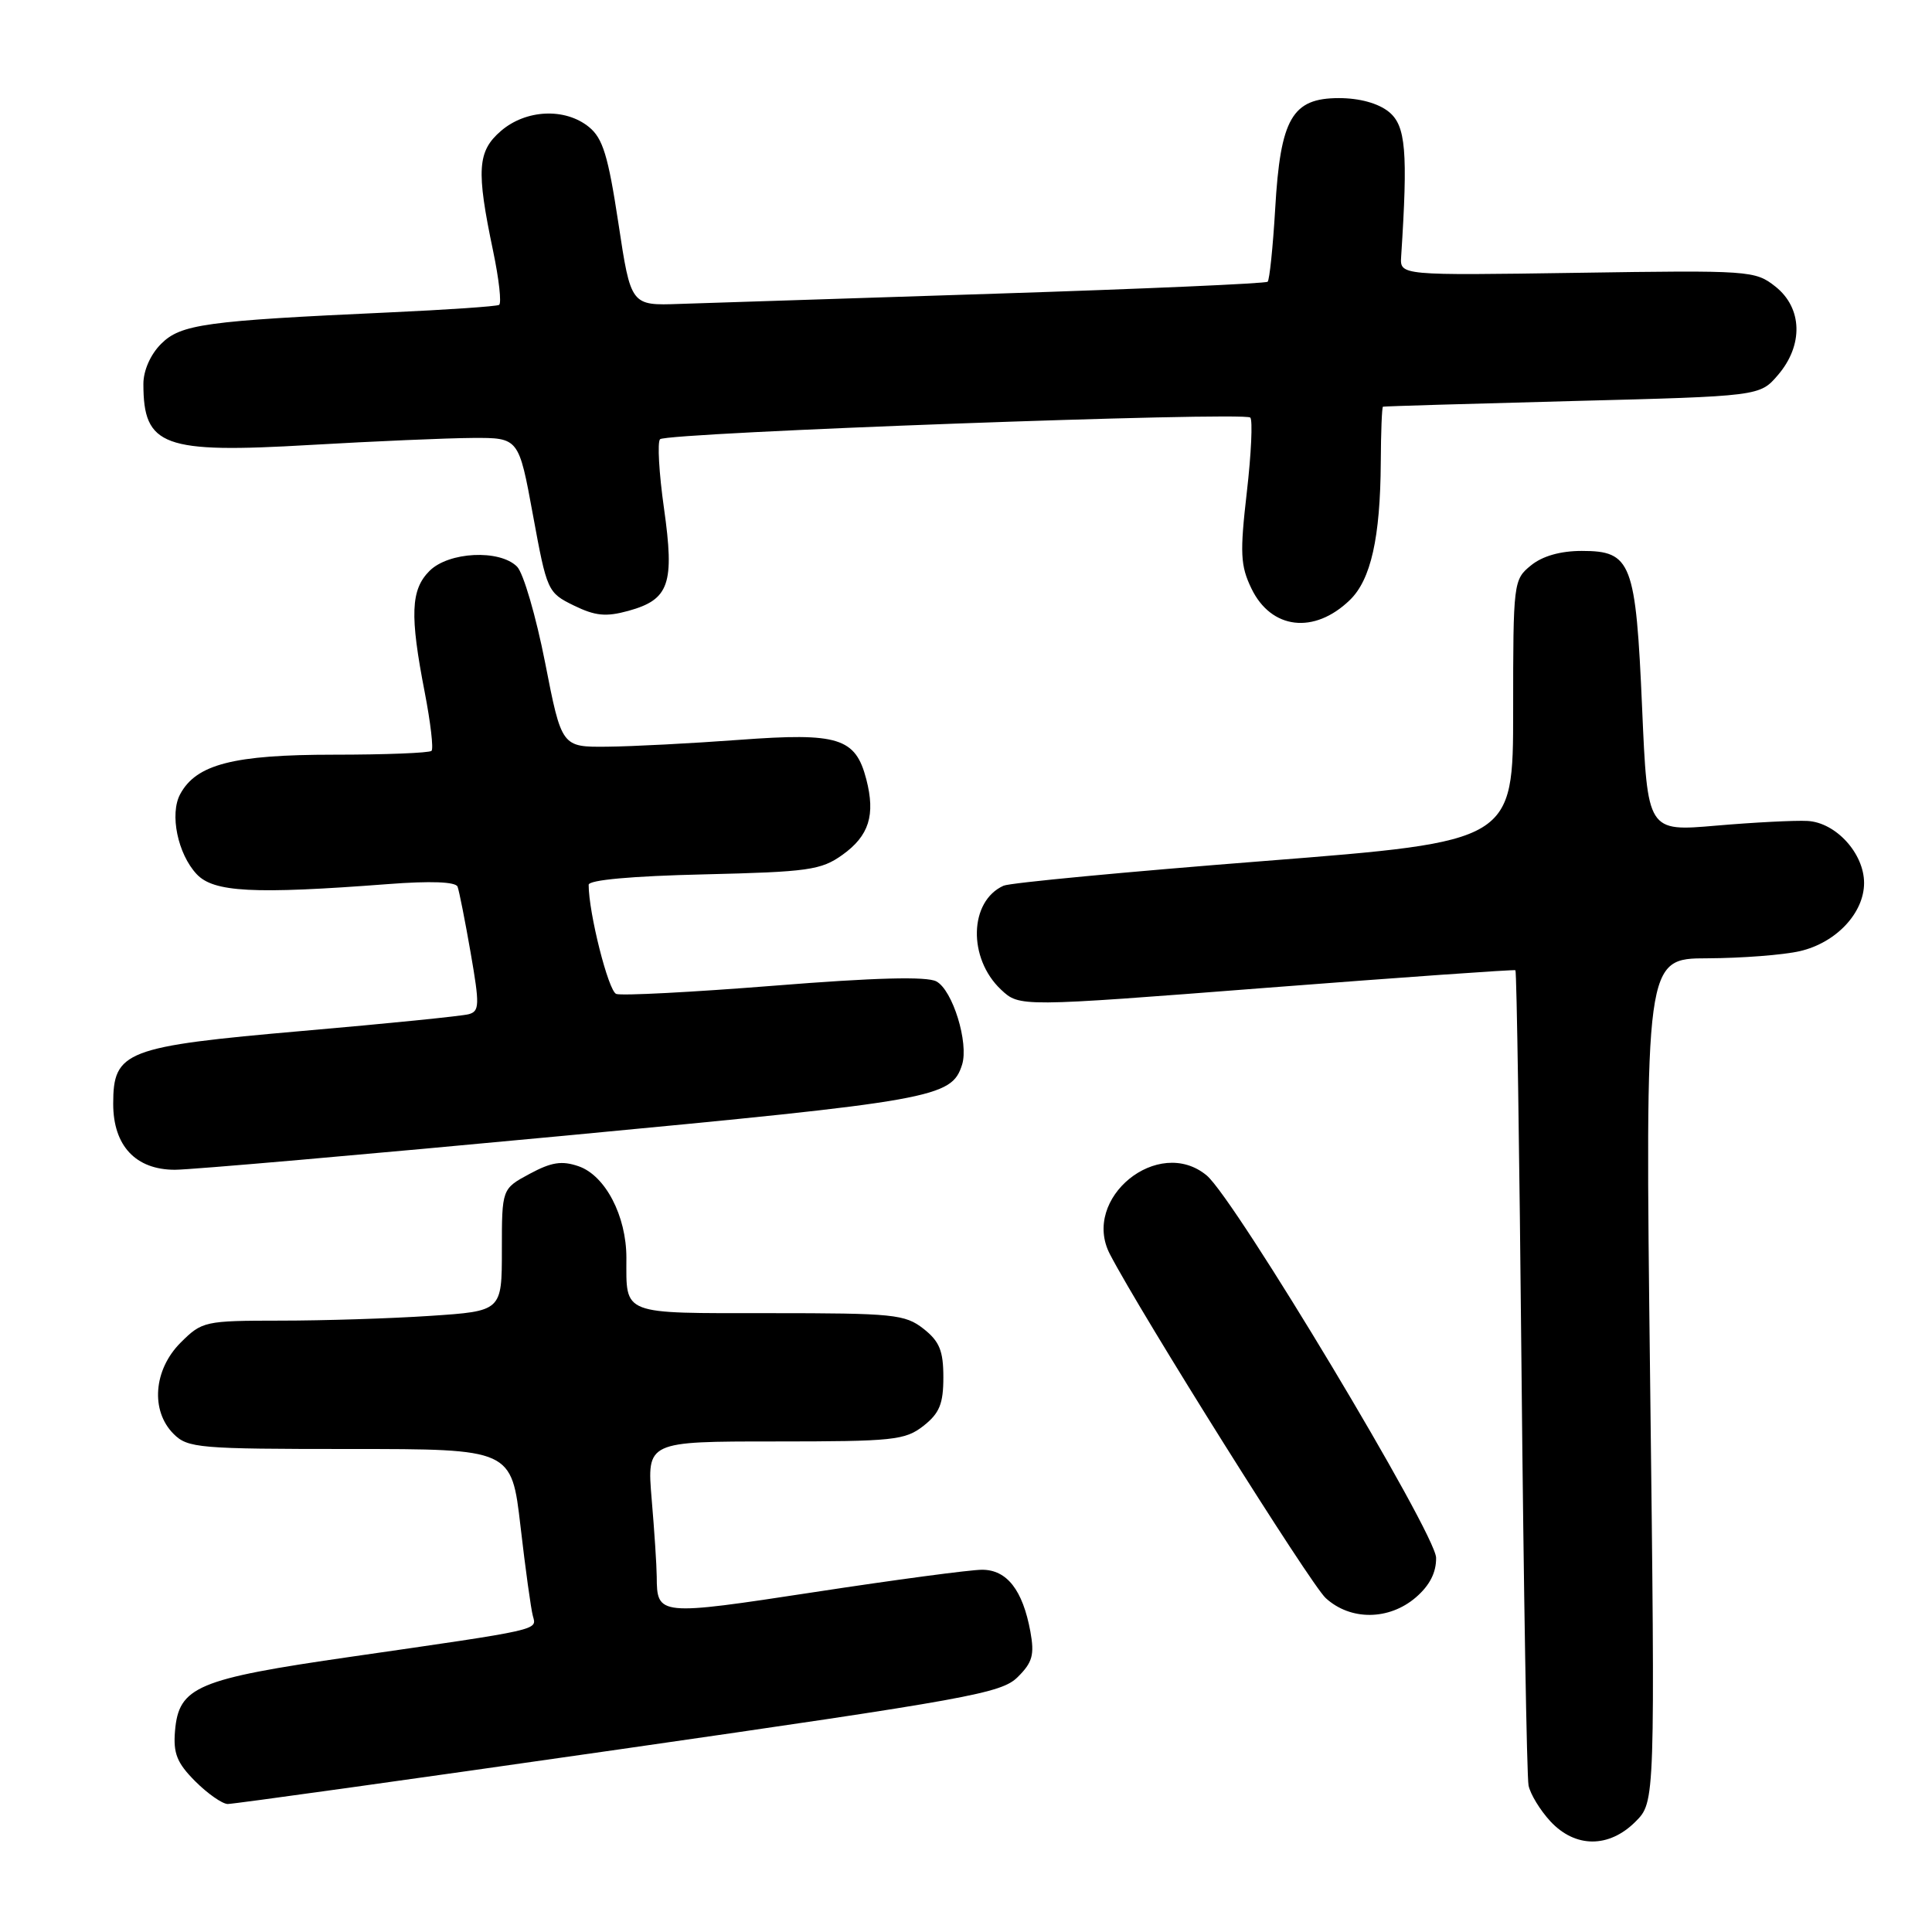 <?xml version="1.0" encoding="UTF-8" standalone="no"?>
<!DOCTYPE svg PUBLIC "-//W3C//DTD SVG 1.1//EN" "http://www.w3.org/Graphics/SVG/1.1/DTD/svg11.dtd" >
<svg xmlns="http://www.w3.org/2000/svg" xmlns:xlink="http://www.w3.org/1999/xlink" version="1.1" viewBox="0 0 256 256">
 <g >
 <path fill="currentColor"
d=" M 216.71 241.38 C 219.32 238.77 219.32 238.77 218.65 182.88 C 217.98 127.00 217.98 127.00 226.24 126.98 C 230.78 126.96 236.30 126.54 238.50 126.03 C 243.29 124.92 247.00 120.98 247.00 117.00 C 247.00 113.08 243.26 108.98 239.50 108.78 C 237.85 108.69 232.41 108.97 227.40 109.40 C 218.30 110.19 218.30 110.19 217.59 93.84 C 216.75 74.48 216.18 73.00 209.59 73.00 C 206.77 73.00 204.38 73.68 202.86 74.92 C 200.54 76.80 200.50 77.16 200.50 94.17 C 200.50 111.50 200.50 111.50 167.50 114.09 C 149.35 115.51 133.82 116.98 132.98 117.36 C 128.41 119.41 128.23 126.98 132.64 131.13 C 135.09 133.43 135.09 133.43 167.80 130.89 C 185.78 129.50 200.64 128.45 200.80 128.56 C 200.97 128.67 201.33 152.56 201.61 181.63 C 201.89 210.71 202.31 235.44 202.54 236.58 C 202.77 237.72 204.07 239.86 205.43 241.33 C 208.72 244.88 213.19 244.90 216.71 241.38 Z  M 82.00 231.81 C 128.46 225.13 132.69 224.37 134.85 222.22 C 136.81 220.28 137.09 219.27 136.53 216.19 C 135.52 210.69 133.42 208.00 130.13 208.00 C 128.58 208.00 118.59 209.33 107.94 210.96 C 87.21 214.12 87.05 214.11 87.02 208.90 C 87.01 207.47 86.71 202.86 86.35 198.65 C 85.71 191.00 85.71 191.00 102.72 191.00 C 118.41 191.00 119.93 190.84 122.37 188.93 C 124.49 187.26 125.00 186.01 125.00 182.50 C 125.00 178.99 124.49 177.74 122.37 176.07 C 119.92 174.15 118.42 174.00 101.97 174.00 C 82.15 174.00 83.00 174.33 83.00 166.67 C 83.00 161.11 80.21 155.77 76.68 154.54 C 74.45 153.77 73.08 153.98 70.18 155.54 C 66.50 157.52 66.50 157.52 66.50 165.63 C 66.50 173.73 66.50 173.73 57.00 174.36 C 51.77 174.71 42.85 174.99 37.17 174.99 C 27.10 175.00 26.78 175.07 23.92 177.92 C 20.34 181.51 19.93 186.93 23.00 190.00 C 24.88 191.88 26.33 192.00 46.39 192.00 C 67.78 192.00 67.78 192.00 68.97 202.25 C 69.62 207.89 70.36 213.23 70.61 214.13 C 71.13 216.03 71.87 215.87 46.50 219.53 C 26.11 222.47 23.69 223.49 23.19 229.36 C 22.94 232.33 23.45 233.60 25.86 236.02 C 27.50 237.66 29.44 239.02 30.17 239.04 C 30.90 239.05 54.22 235.80 82.00 231.81 Z  M 187.61 211.66 C 189.44 210.08 190.32 208.37 190.29 206.41 C 190.25 203.21 163.62 158.84 159.89 155.75 C 153.49 150.44 143.22 158.80 147.07 166.19 C 151.26 174.24 173.64 209.90 175.66 211.75 C 178.94 214.76 184.05 214.72 187.61 211.66 Z  M 74.68 150.50 C 123.89 145.85 126.08 145.46 127.48 141.08 C 128.39 138.19 126.23 131.19 124.07 130.04 C 122.80 129.36 115.92 129.54 102.56 130.61 C 91.75 131.47 82.34 131.96 81.65 131.70 C 80.61 131.30 78.00 120.97 78.00 117.24 C 78.00 116.60 83.71 116.08 93.25 115.86 C 107.11 115.53 108.79 115.30 111.63 113.27 C 115.15 110.75 116.02 108.01 114.79 103.26 C 113.36 97.76 111.11 97.06 98.00 98.03 C 91.67 98.50 83.78 98.91 80.46 98.94 C 74.42 99.00 74.42 99.00 72.23 87.80 C 71.02 81.65 69.35 75.92 68.51 75.08 C 66.20 72.77 59.45 73.11 56.91 75.65 C 54.42 78.14 54.29 81.50 56.28 91.74 C 57.05 95.72 57.46 99.21 57.18 99.49 C 56.90 99.77 51.07 100.00 44.23 100.00 C 30.94 100.00 26.00 101.27 23.87 105.24 C 22.46 107.87 23.55 113.14 26.05 115.82 C 28.29 118.23 33.56 118.51 51.37 117.15 C 57.07 116.71 60.38 116.84 60.63 117.49 C 60.84 118.04 61.62 121.98 62.36 126.23 C 63.57 133.19 63.54 134.00 62.10 134.39 C 61.22 134.63 51.34 135.63 40.14 136.60 C 16.58 138.66 15.00 139.27 15.00 146.26 C 15.00 151.82 17.98 155.00 23.18 155.00 C 25.29 155.00 48.46 152.97 74.68 150.50 Z  M 178.86 79.51 C 181.65 76.82 182.90 71.25 182.96 61.25 C 182.98 57.26 183.11 53.95 183.25 53.89 C 183.39 53.83 194.68 53.50 208.34 53.14 C 233.18 52.50 233.18 52.50 235.59 49.69 C 238.98 45.74 238.84 40.81 235.25 37.97 C 232.57 35.85 231.89 35.80 209.00 36.15 C 185.50 36.50 185.50 36.50 185.66 34.00 C 186.57 20.02 186.28 16.65 184.03 14.82 C 182.62 13.68 180.15 13.00 177.41 13.00 C 171.21 13.00 169.66 15.69 168.97 27.65 C 168.67 32.74 168.22 37.09 167.97 37.33 C 167.71 37.57 151.53 38.28 132.00 38.91 C 112.47 39.54 93.60 40.15 90.05 40.27 C 83.59 40.50 83.59 40.50 81.94 29.57 C 80.58 20.62 79.88 18.32 78.03 16.82 C 74.87 14.26 69.70 14.50 66.39 17.34 C 63.25 20.04 63.09 22.53 65.34 33.26 C 66.12 36.99 66.48 40.19 66.13 40.40 C 65.78 40.60 59.20 41.05 51.50 41.40 C 27.20 42.51 23.95 42.96 21.34 45.57 C 19.94 46.97 19.00 49.10 19.00 50.87 C 19.00 59.15 21.59 60.10 41.07 58.96 C 49.55 58.47 59.25 58.05 62.62 58.03 C 68.74 58.00 68.74 58.00 70.62 68.25 C 72.47 78.31 72.56 78.53 76.03 80.23 C 78.88 81.62 80.29 81.76 83.27 80.94 C 88.69 79.44 89.40 77.38 87.98 67.34 C 87.32 62.69 87.09 58.58 87.46 58.20 C 88.34 57.32 164.85 54.52 165.67 55.33 C 166.00 55.67 165.80 60.12 165.21 65.22 C 164.28 73.30 164.36 74.95 165.82 77.98 C 168.44 83.41 174.14 84.08 178.86 79.51 Z "/>
</g>
</svg>